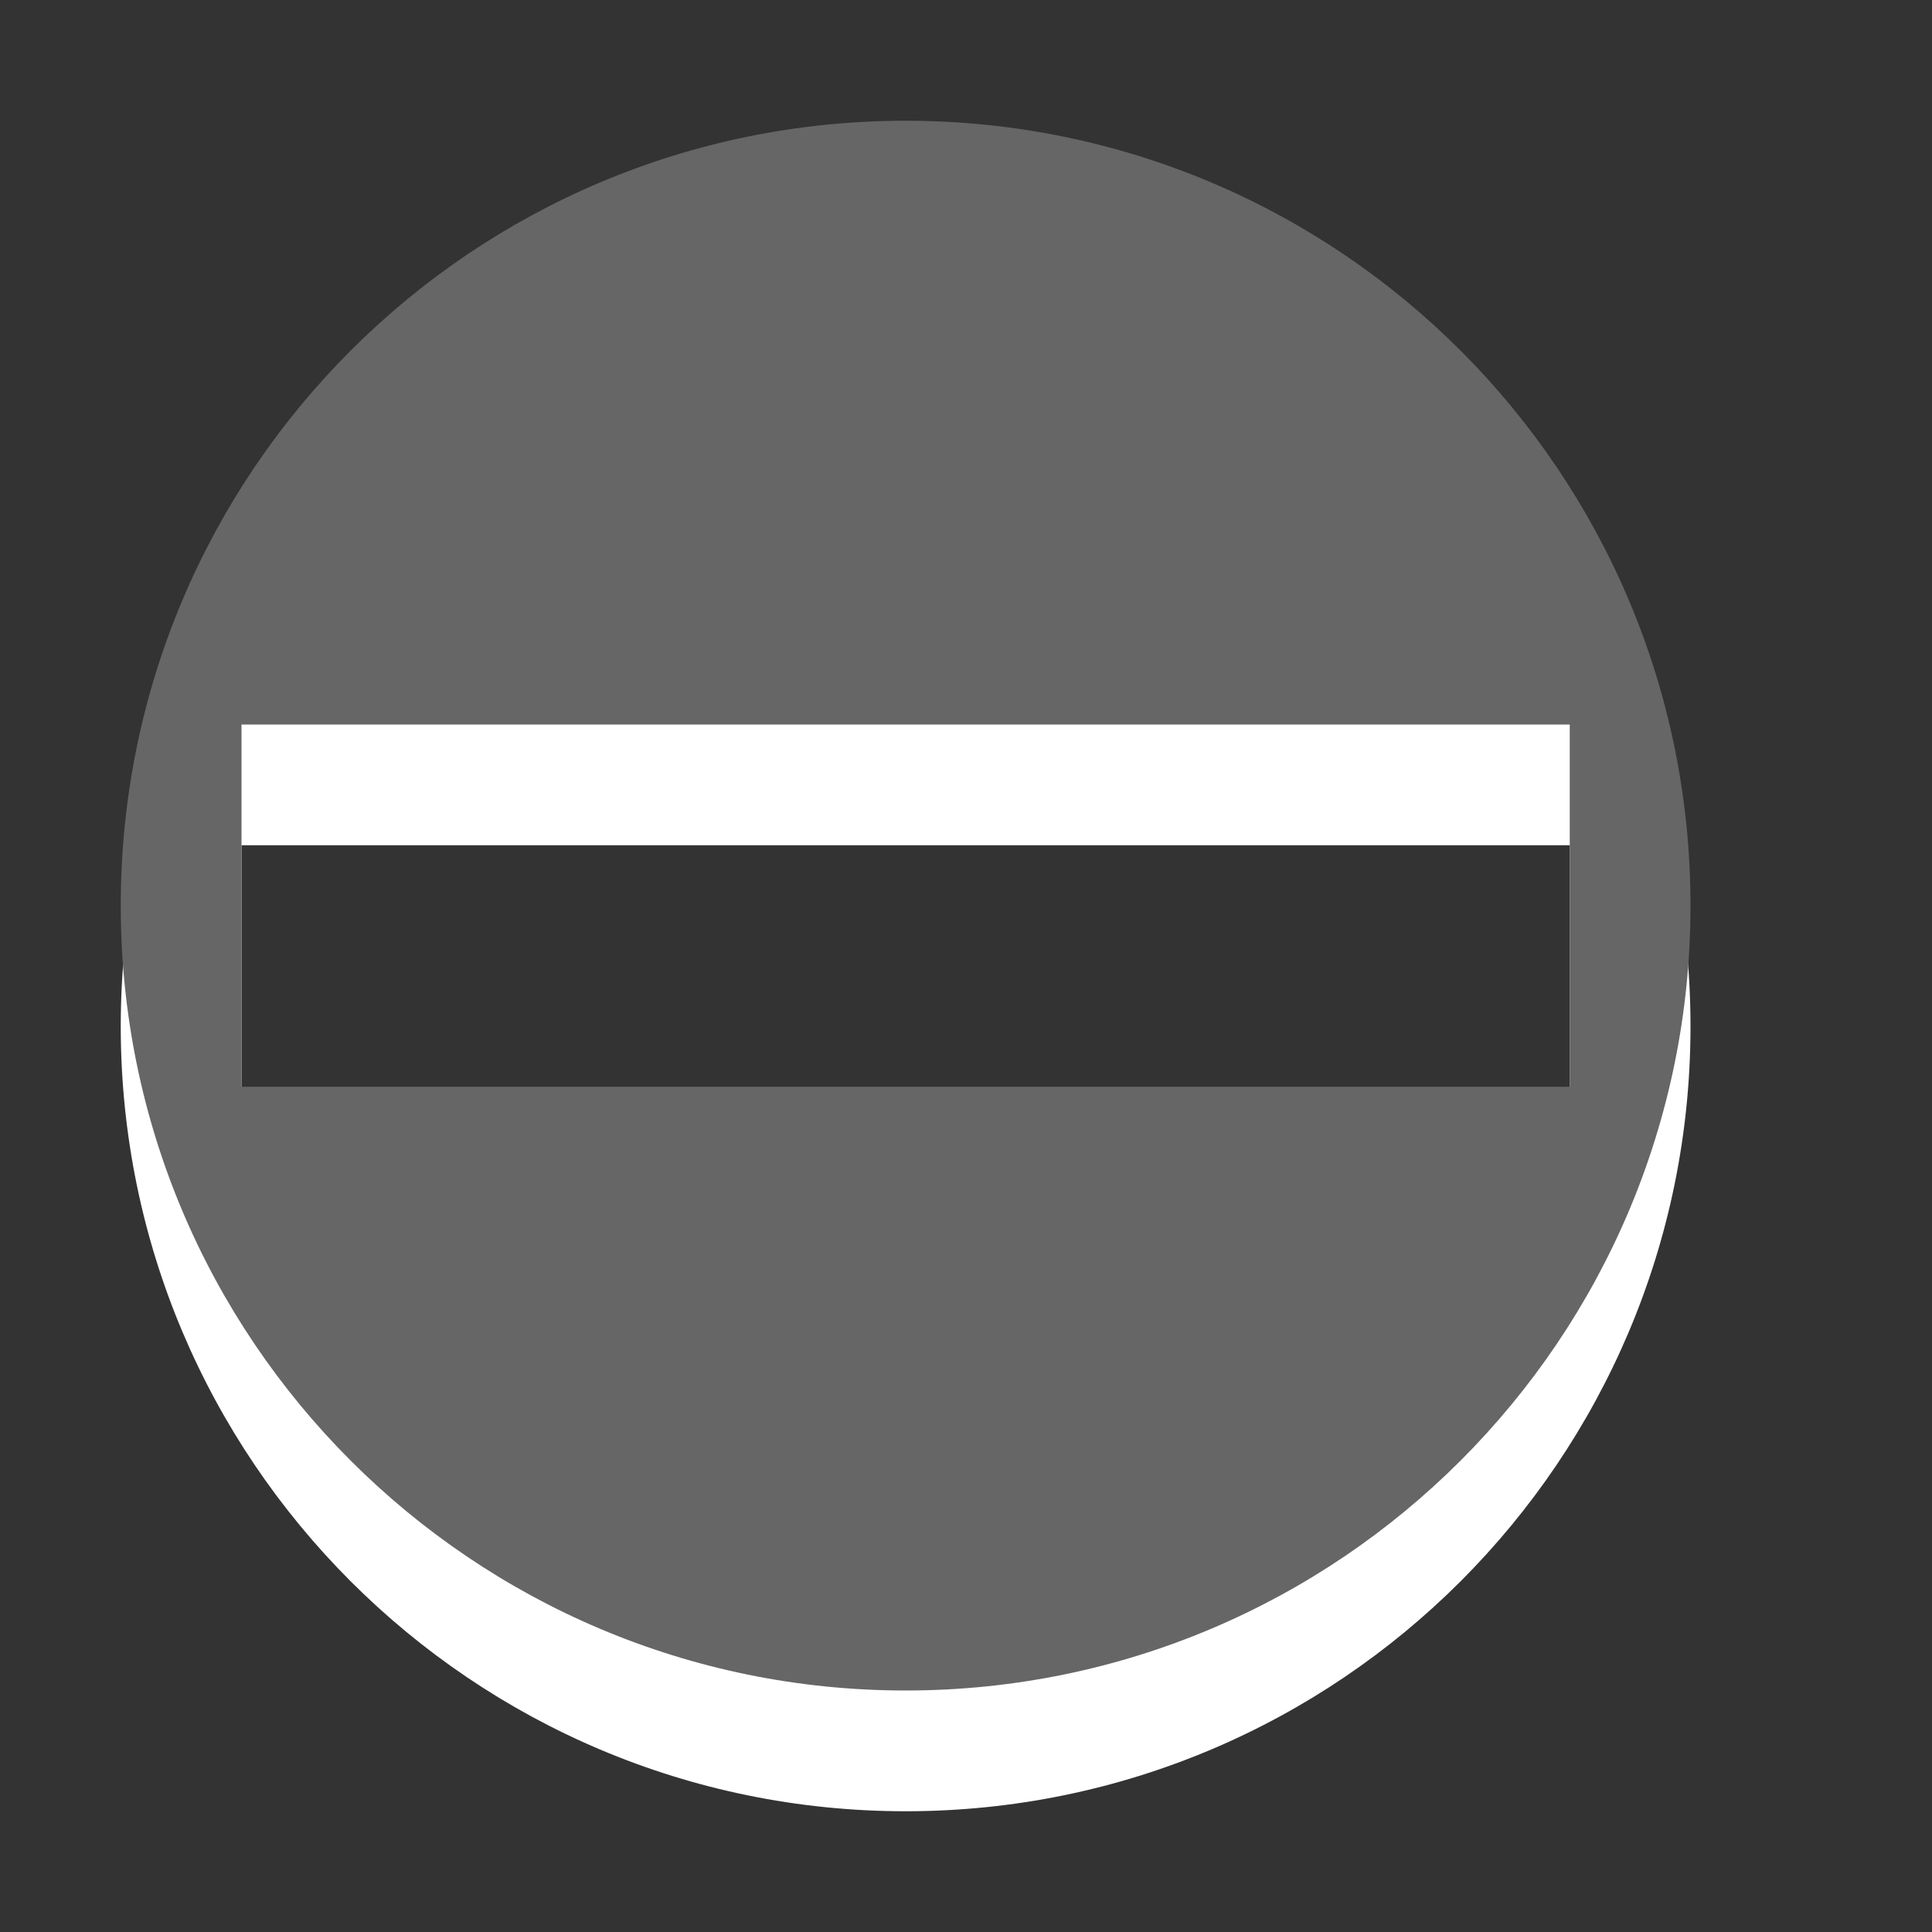 <?xml version="1.0" encoding="utf-8"?>
<!--<?xml-stylesheet type="text/css" href="svg.css"?>-->
<!DOCTYPE svg PUBLIC "-//W3C//DTD SVG 1.1//EN" "http://www.w3.org/Graphics/SVG/1.1/DTD/svg11.dtd">
<svg version="1.1" xmlns="http://www.w3.org/2000/svg" xmlns:xlink="http://www.w3.org/1999/xlink" x="0px" y="0px" width="16px" height="16px" viewBox="0 0 16 16" xml:space="preserve">
	
	<rect x="0" y="0" width="16" height="16" fill="#333333" stroke="none"/>
	
	<title>Forbidden</title>
	<desc>Forbidden Icon</desc>
	
	<!--
		@author		Harald Szekely 
		@copyright	2011 WoltLab GmbH 
		@license	GNU Lesser General Public License <http://opensource.org/licenses/lgpl-license.php> 
	--> 
	
	<defs>
		<style type="text/css">
			<![CDATA[
				.Upper1 {fill: #666;}
				.Lower1 {fill: #fff;}
			]]>
		</style>
	</defs>
	
	<g id="IconForbidden">
		<path class="Lower1" style="fill-rule: evenodd; clip-rule: evenodd;" d="M7.5,2c-3.59,0-6.5,2.91-6.5,6.5
			C1,12.088,3.91,15,7.5,15c3.59,0,6.5-2.912,6.5-6.5C14,4.909,11.09,2,7.5,2z
			 M2,10V7h11V10H2z"/>
		<path class="Upper1" style="fill-rule: evenodd; clip-rule: evenodd;" d="M7.5,1C3.91,1,1,3.91,1,7.5
			C1,11.089,3.91,14,7.5,14c3.59,0,6.5-2.911,6.5-6.5C14,3.91,11.09,1,7.5,1z M2,9V6h11v3H2z"/>
	</g>
</svg>
